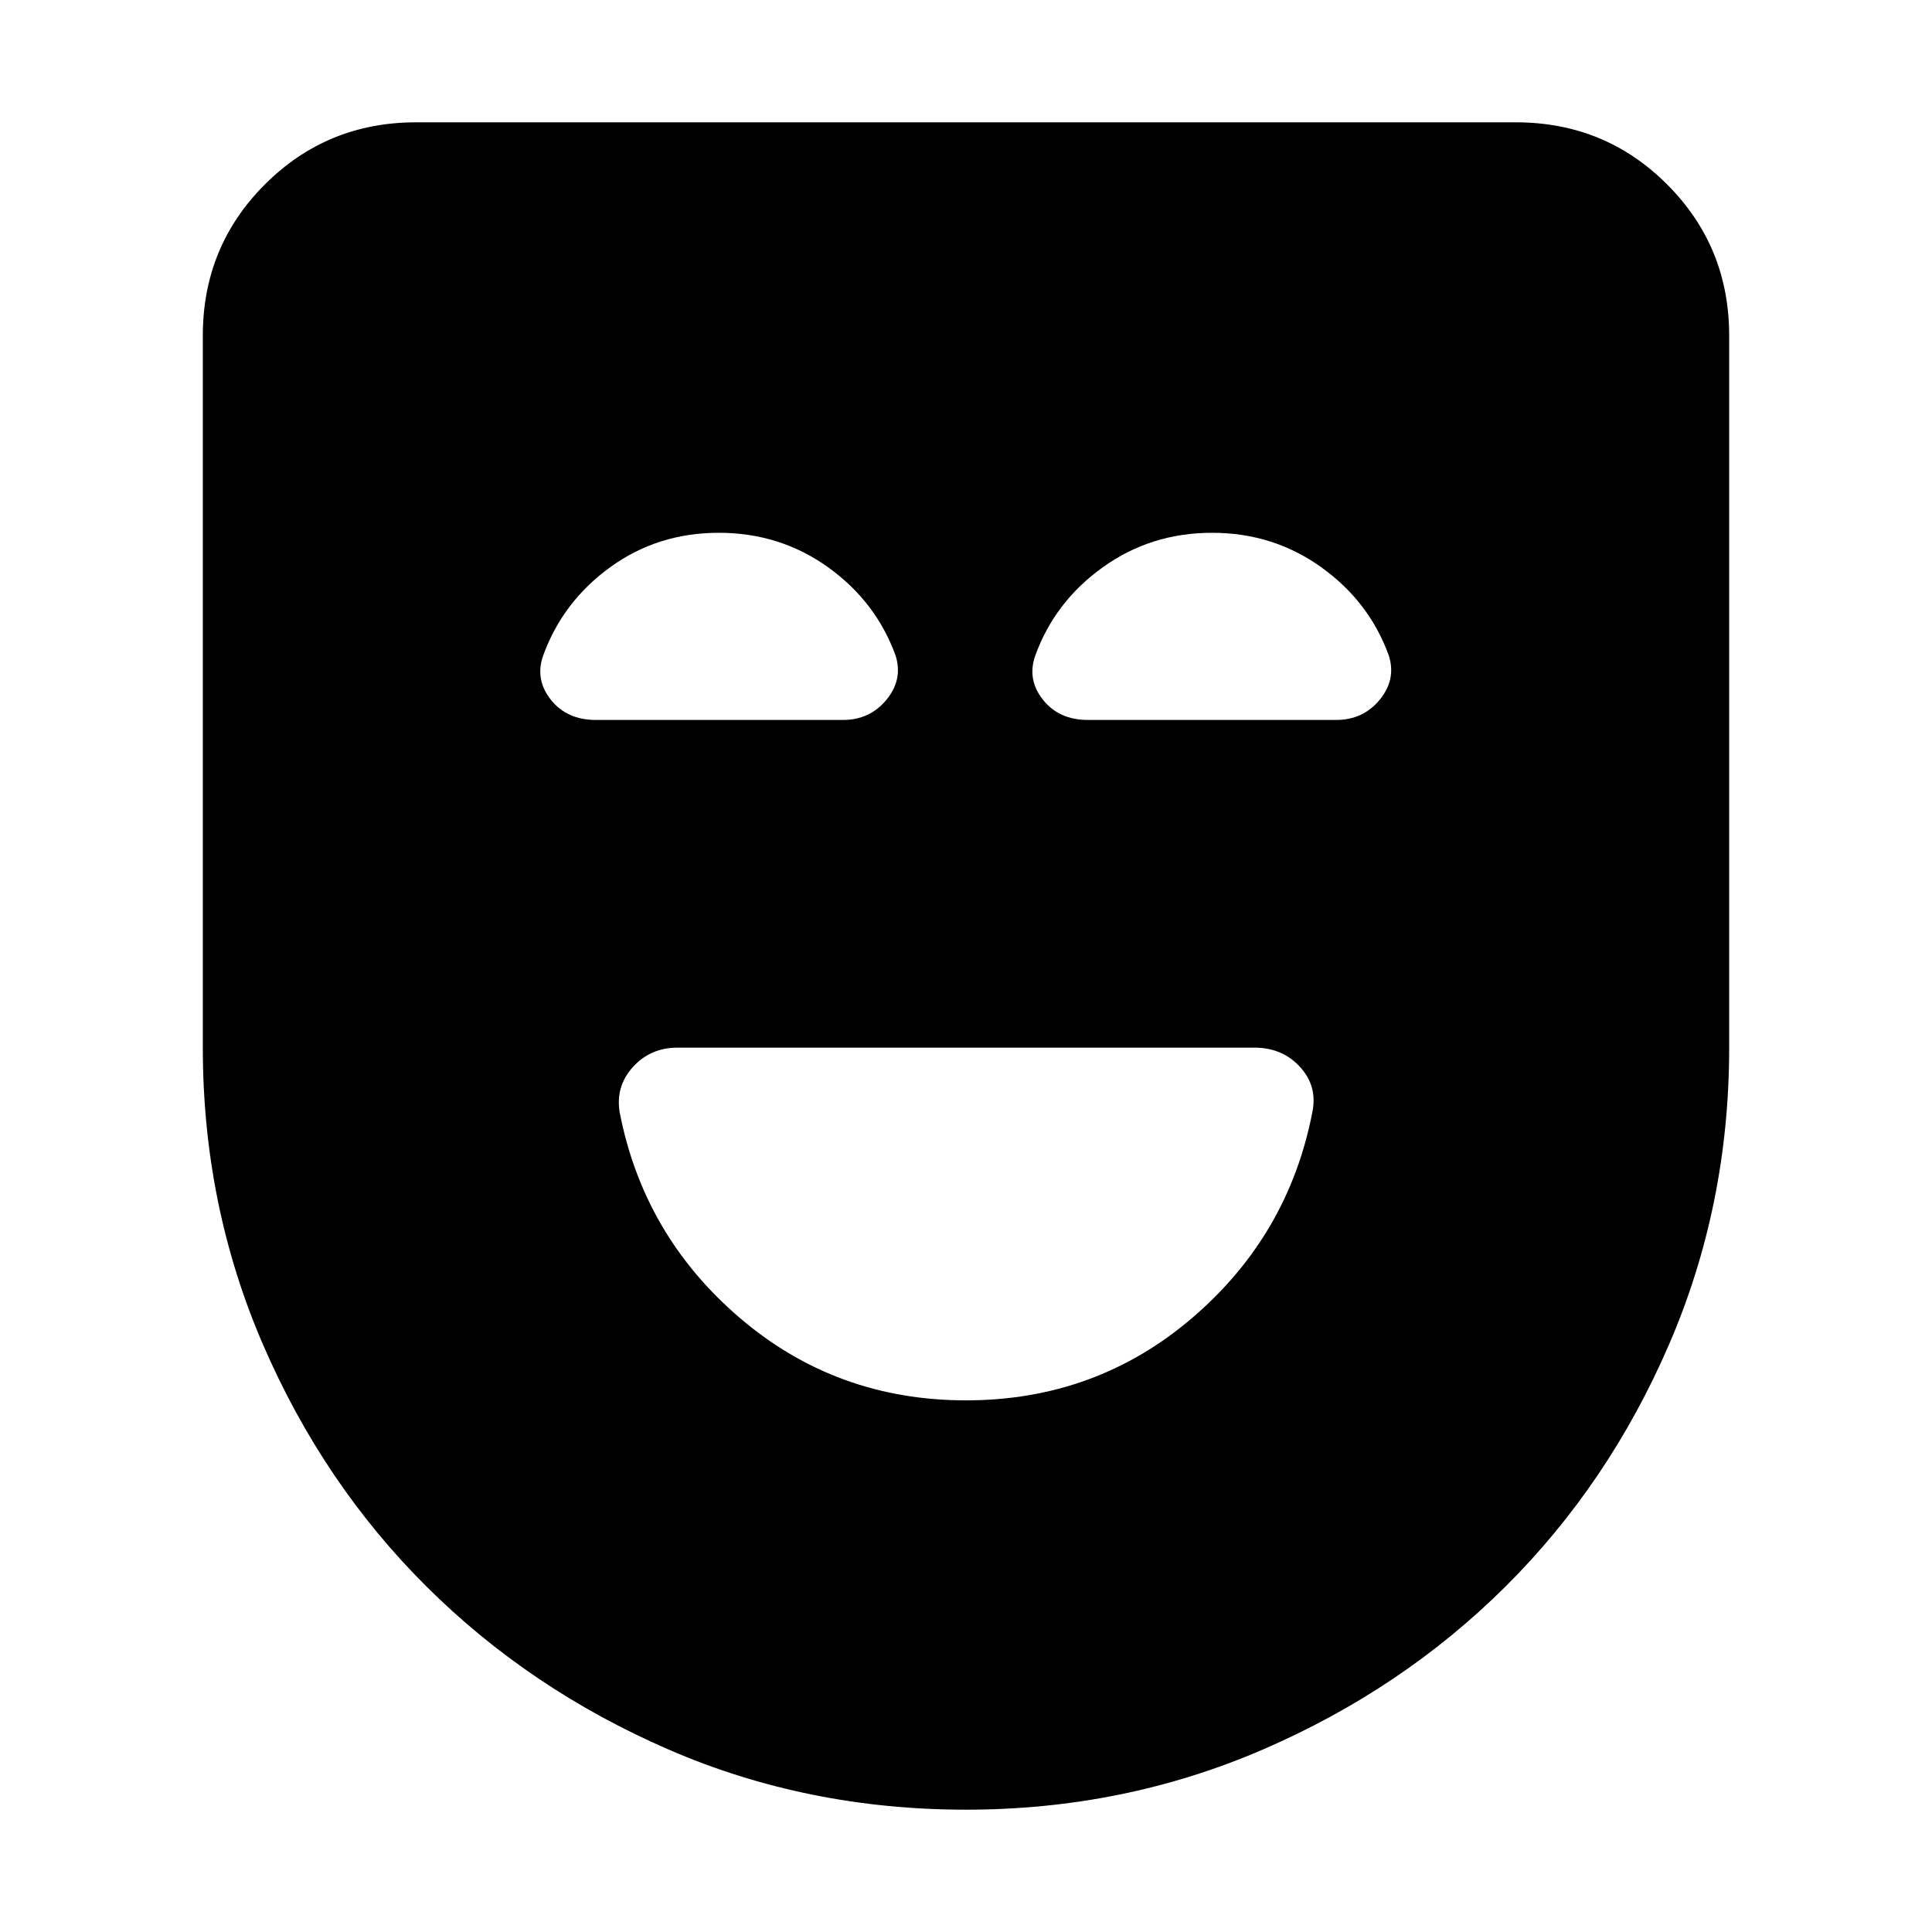 <svg xmlns="http://www.w3.org/2000/svg" height="24" viewBox="0 -960 960 960" width="24"><path d="M480-264.17q64.52 0 112.41-40.98t59.72-102.37q2.57-12.83-6.19-22.37-8.77-9.54-22.59-9.54h-286.7q-13.39 0-22.09 9.54-8.69 9.54-6.69 22.37 11.83 61.39 59.72 102.37 47.89 40.98 112.41 40.98Zm0 203.39q-78.96 0-147.85-29.91-68.89-29.92-120.22-80.96-51.32-51.05-81.24-120.22-29.91-69.17-29.91-147.56v-353.79q0-44.3 30.85-75.15 30.85-30.85 75.15-30.85h546.44q44.3 0 75.15 30.85 30.85 30.85 30.85 75.15v353.79q0 78.39-29.91 147.56-29.92 69.17-81.24 120.22-51.33 51.04-120.5 80.96Q558.39-60.78 480-60.78Zm0-106q113.74 0 193.48-79.46t79.74-193.19v-353.79H206.78v353.79q0 113.73 79.74 193.19T480-166.78Zm0 0q-113.74 0-193.48-79.46t-79.74-193.19v-353.79h546.44v353.79q0 113.73-79.74 193.19T480-166.78ZM357.17-695.26q-30.39 0-54 17.13t-33.3 43.96q-4.13 11.82 3.85 21.87 7.98 10.04 22.37 10.04h122.74q13.39 0 21.65-10.04 8.26-10.05 4.56-21.87-9.69-26.83-33.58-43.96-23.89-17.13-54.29-17.13Zm245.09 0q-30.39 0-54.28 17.13t-33.59 43.96q-4.13 11.82 3.85 21.87 7.98 10.04 22.37 10.04h123.3q13.39 0 21.66-10.04 8.26-10.05 4.56-21.87-9.69-26.83-33.59-43.96-23.89-17.13-54.28-17.13Z"/></svg>